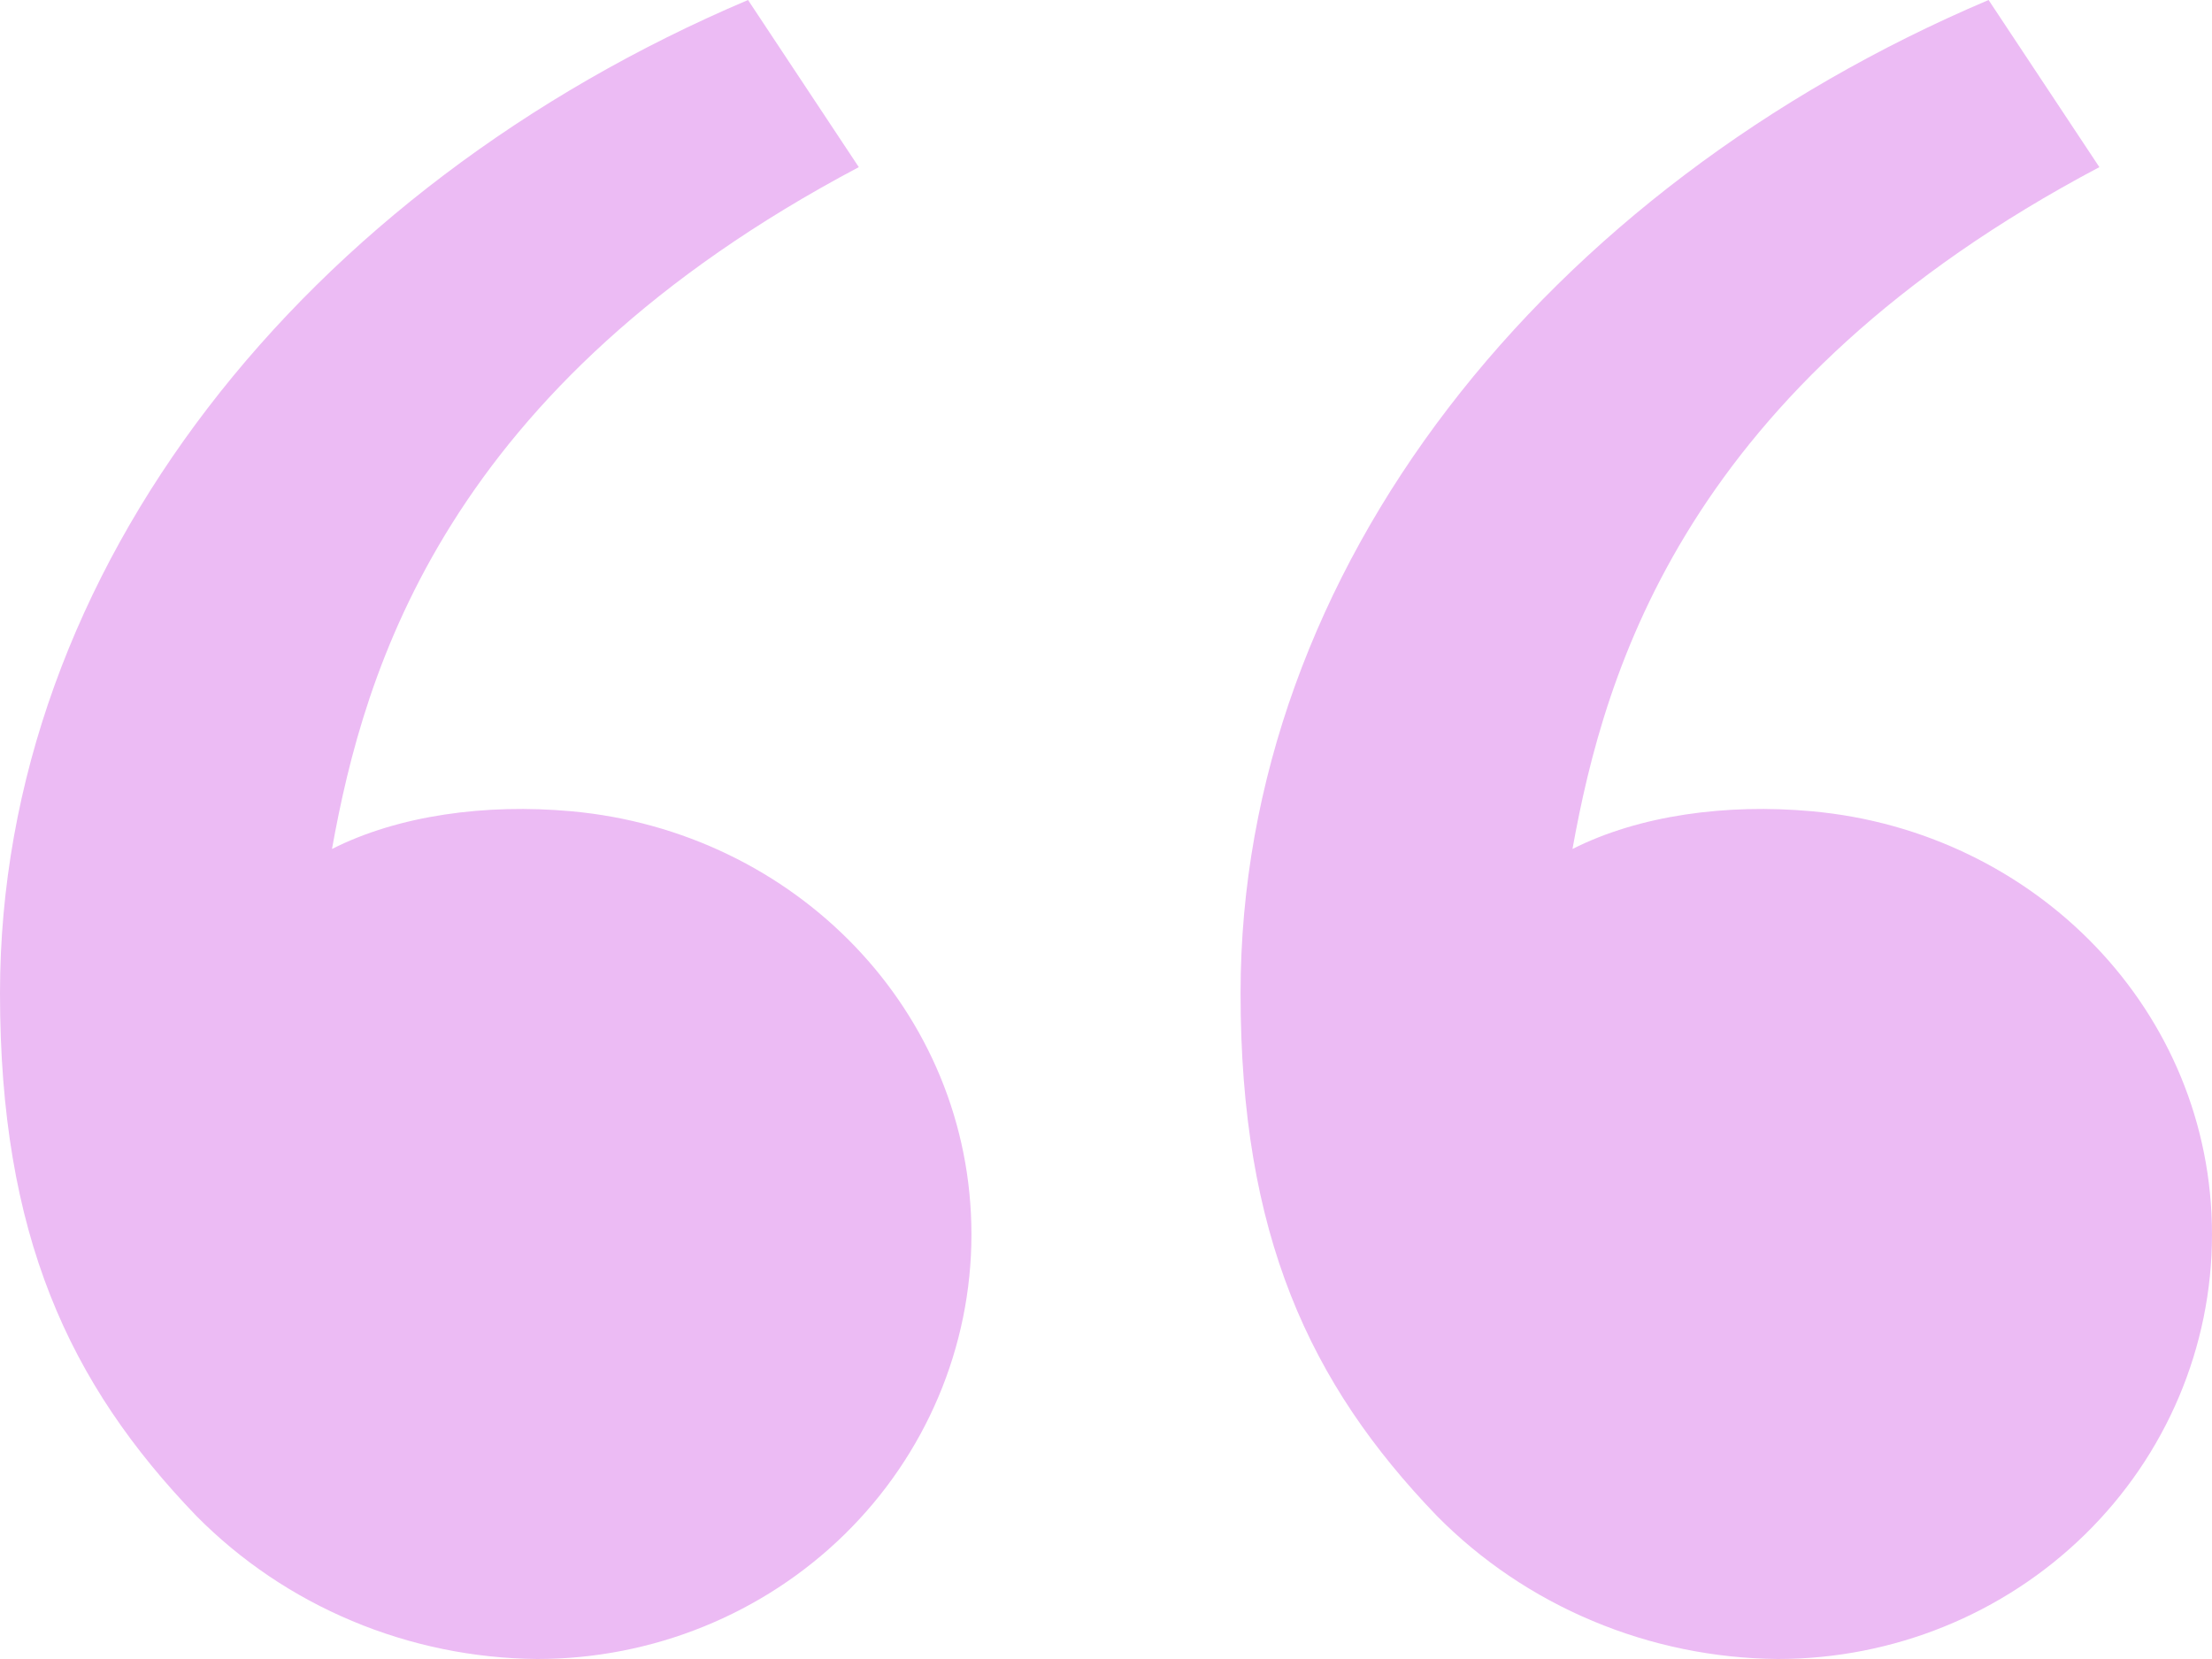 <svg width="36" height="27" viewBox="0 0 36 27" fill="none" xmlns="http://www.w3.org/2000/svg">
<path d="M3.196 24.672C1.116 22.513 0 20.091 0 16.164C0 9.255 4.961 3.062 12.174 0L13.977 2.72C7.244 6.282 5.928 10.903 5.403 13.817C6.487 13.268 7.906 13.077 9.297 13.203C12.94 13.533 15.81 16.456 15.81 20.091C15.81 21.923 15.066 23.68 13.741 24.976C12.416 26.272 10.618 27 8.744 27C7.708 26.991 6.683 26.781 5.731 26.381C4.778 25.982 3.917 25.401 3.196 24.672V24.672ZM23.386 24.672C21.306 22.513 20.19 20.091 20.19 16.164C20.19 9.255 25.15 3.062 32.364 0L34.167 2.72C27.434 6.282 26.117 10.903 25.592 13.817C26.677 13.268 28.096 13.077 29.487 13.203C33.129 13.533 36 16.456 36 20.091C36 21.923 35.255 23.68 33.93 24.976C32.605 26.272 30.808 27 28.934 27C27.897 26.991 26.873 26.781 25.921 26.381C24.968 25.982 24.106 25.401 23.386 24.672V24.672Z" fill="#ecbbf4"/>
</svg>
